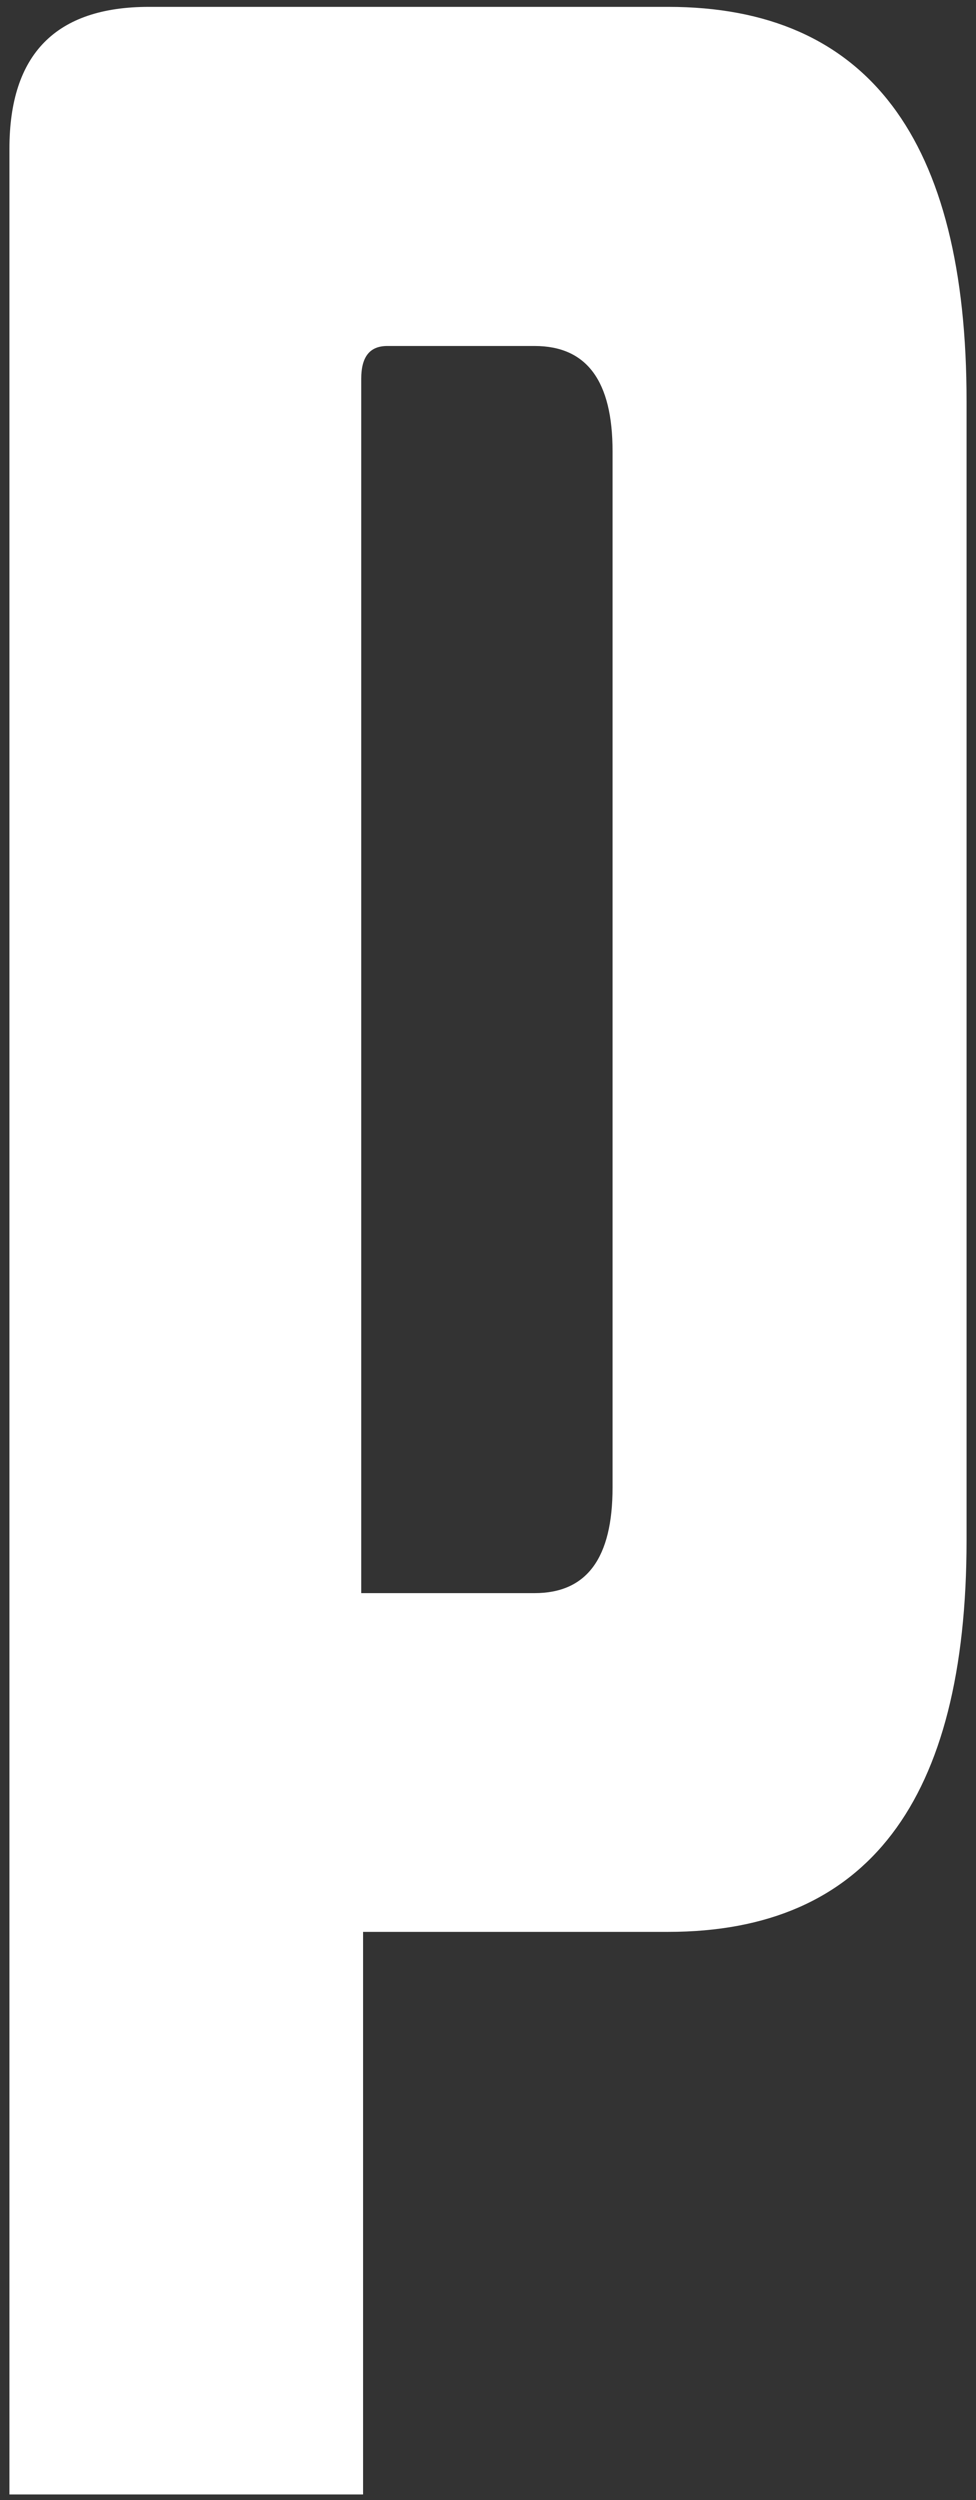 <svg width="91" height="233" viewBox="0 0 91 233" fill="none" xmlns="http://www.w3.org/2000/svg">
<rect x="0" y="0" width="91" height="233" fill="#333333" stroke="none"/>
<path d="M33.852 232.48H0.88V13.852C0.88 5.044 5.214 0.64 13.883 0.64H62.295C80.868 0.64 90.143 12.914 90.12 37.461V143.541C90.12 167.879 80.845 180.048 62.295 180.048H33.852V232.48ZM49.84 148.478C54.712 148.478 57.114 145.21 57.114 138.638V42.05C57.114 35.514 54.712 32.245 49.84 32.245H36.116C34.469 32.245 33.68 33.254 33.68 35.305V148.478H49.84Z" fill="white"/>
</svg>
